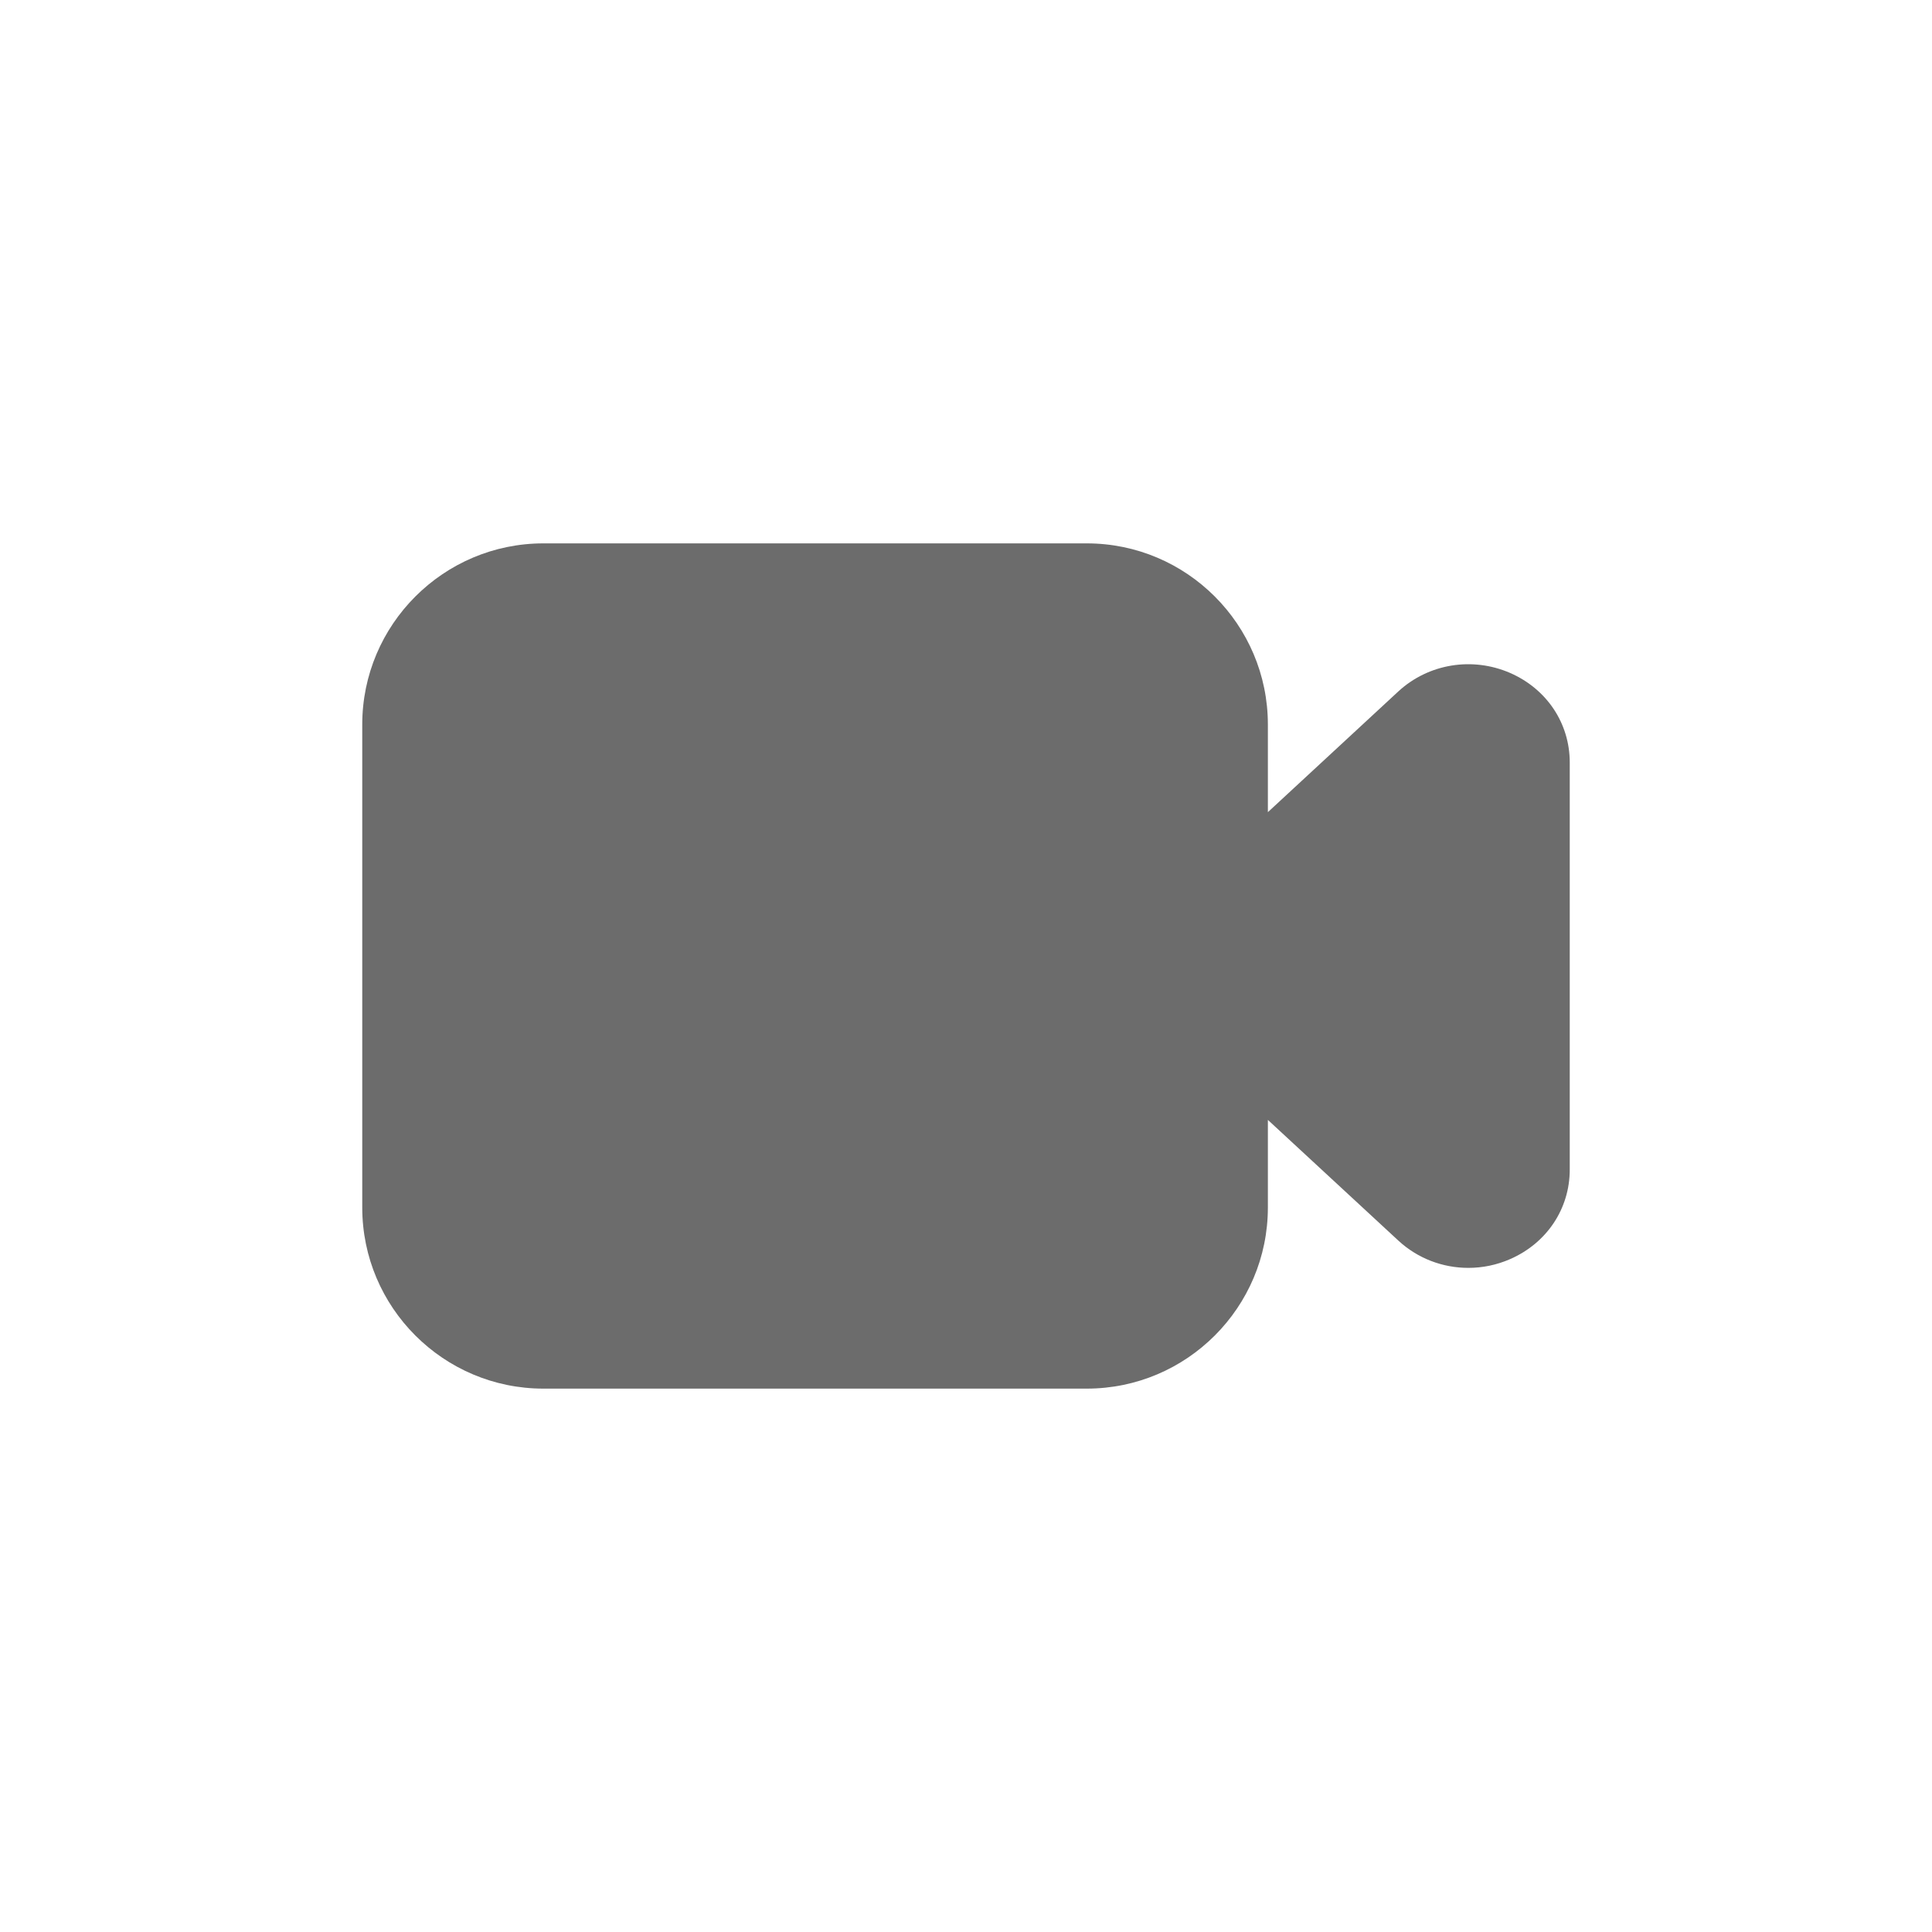<?xml version="1.0" encoding="utf-8"?>
<svg width="32px" height="32px" viewBox="0 0 32 32" version="1.1" xmlns:xlink="http://www.w3.org/1999/xlink" xmlns="http://www.w3.org/2000/svg">

  <defs>
    <path d="M19.012 2.146C18.386 1.874 17.66 1.992 17.161 2.452L15 4.452L15 3C15 1.346 13.655 0 12 0L3 0C1.346 0 0 1.346 0 3L0 11C0 12.655 1.346 14 3 14L12 14C13.655 14 15 12.655 15 11L15 9.549L17.161 11.548C17.482 11.845 17.897 12 18.32 12C18.553 12 18.788 11.953 19.012 11.855C19.621 11.589 20 11.02 20 10.371L20 3.63C20 2.981 19.621 2.412 19.012 2.146" transform="translate(6 9)" id="path_1" />
    <clipPath id="mask_1">
      <use xlink:href="#path_1" />
    </clipPath>
  </defs>
  <g id="icon/video-c">
    <path d="M19.012 2.146C18.386 1.874 17.66 1.992 17.161 2.452L15 4.452L15 3C15 1.346 13.655 0 12 0L3 0C1.346 0 0 1.346 0 3L0 11C0 12.655 1.346 14 3 14L12 14C13.655 14 15 12.655 15 11L15 9.549L17.161 11.548C17.482 11.845 17.897 12 18.32 12C18.553 12 18.788 11.953 19.012 11.855C19.621 11.589 20 11.02 20 10.371L20 3.63C20 2.981 19.621 2.412 19.012 2.146" transform="translate(6 9)" id="🎨-Icon-Сolor" fill="#6C6C6C" stroke="none" />
  </g>
</svg>
